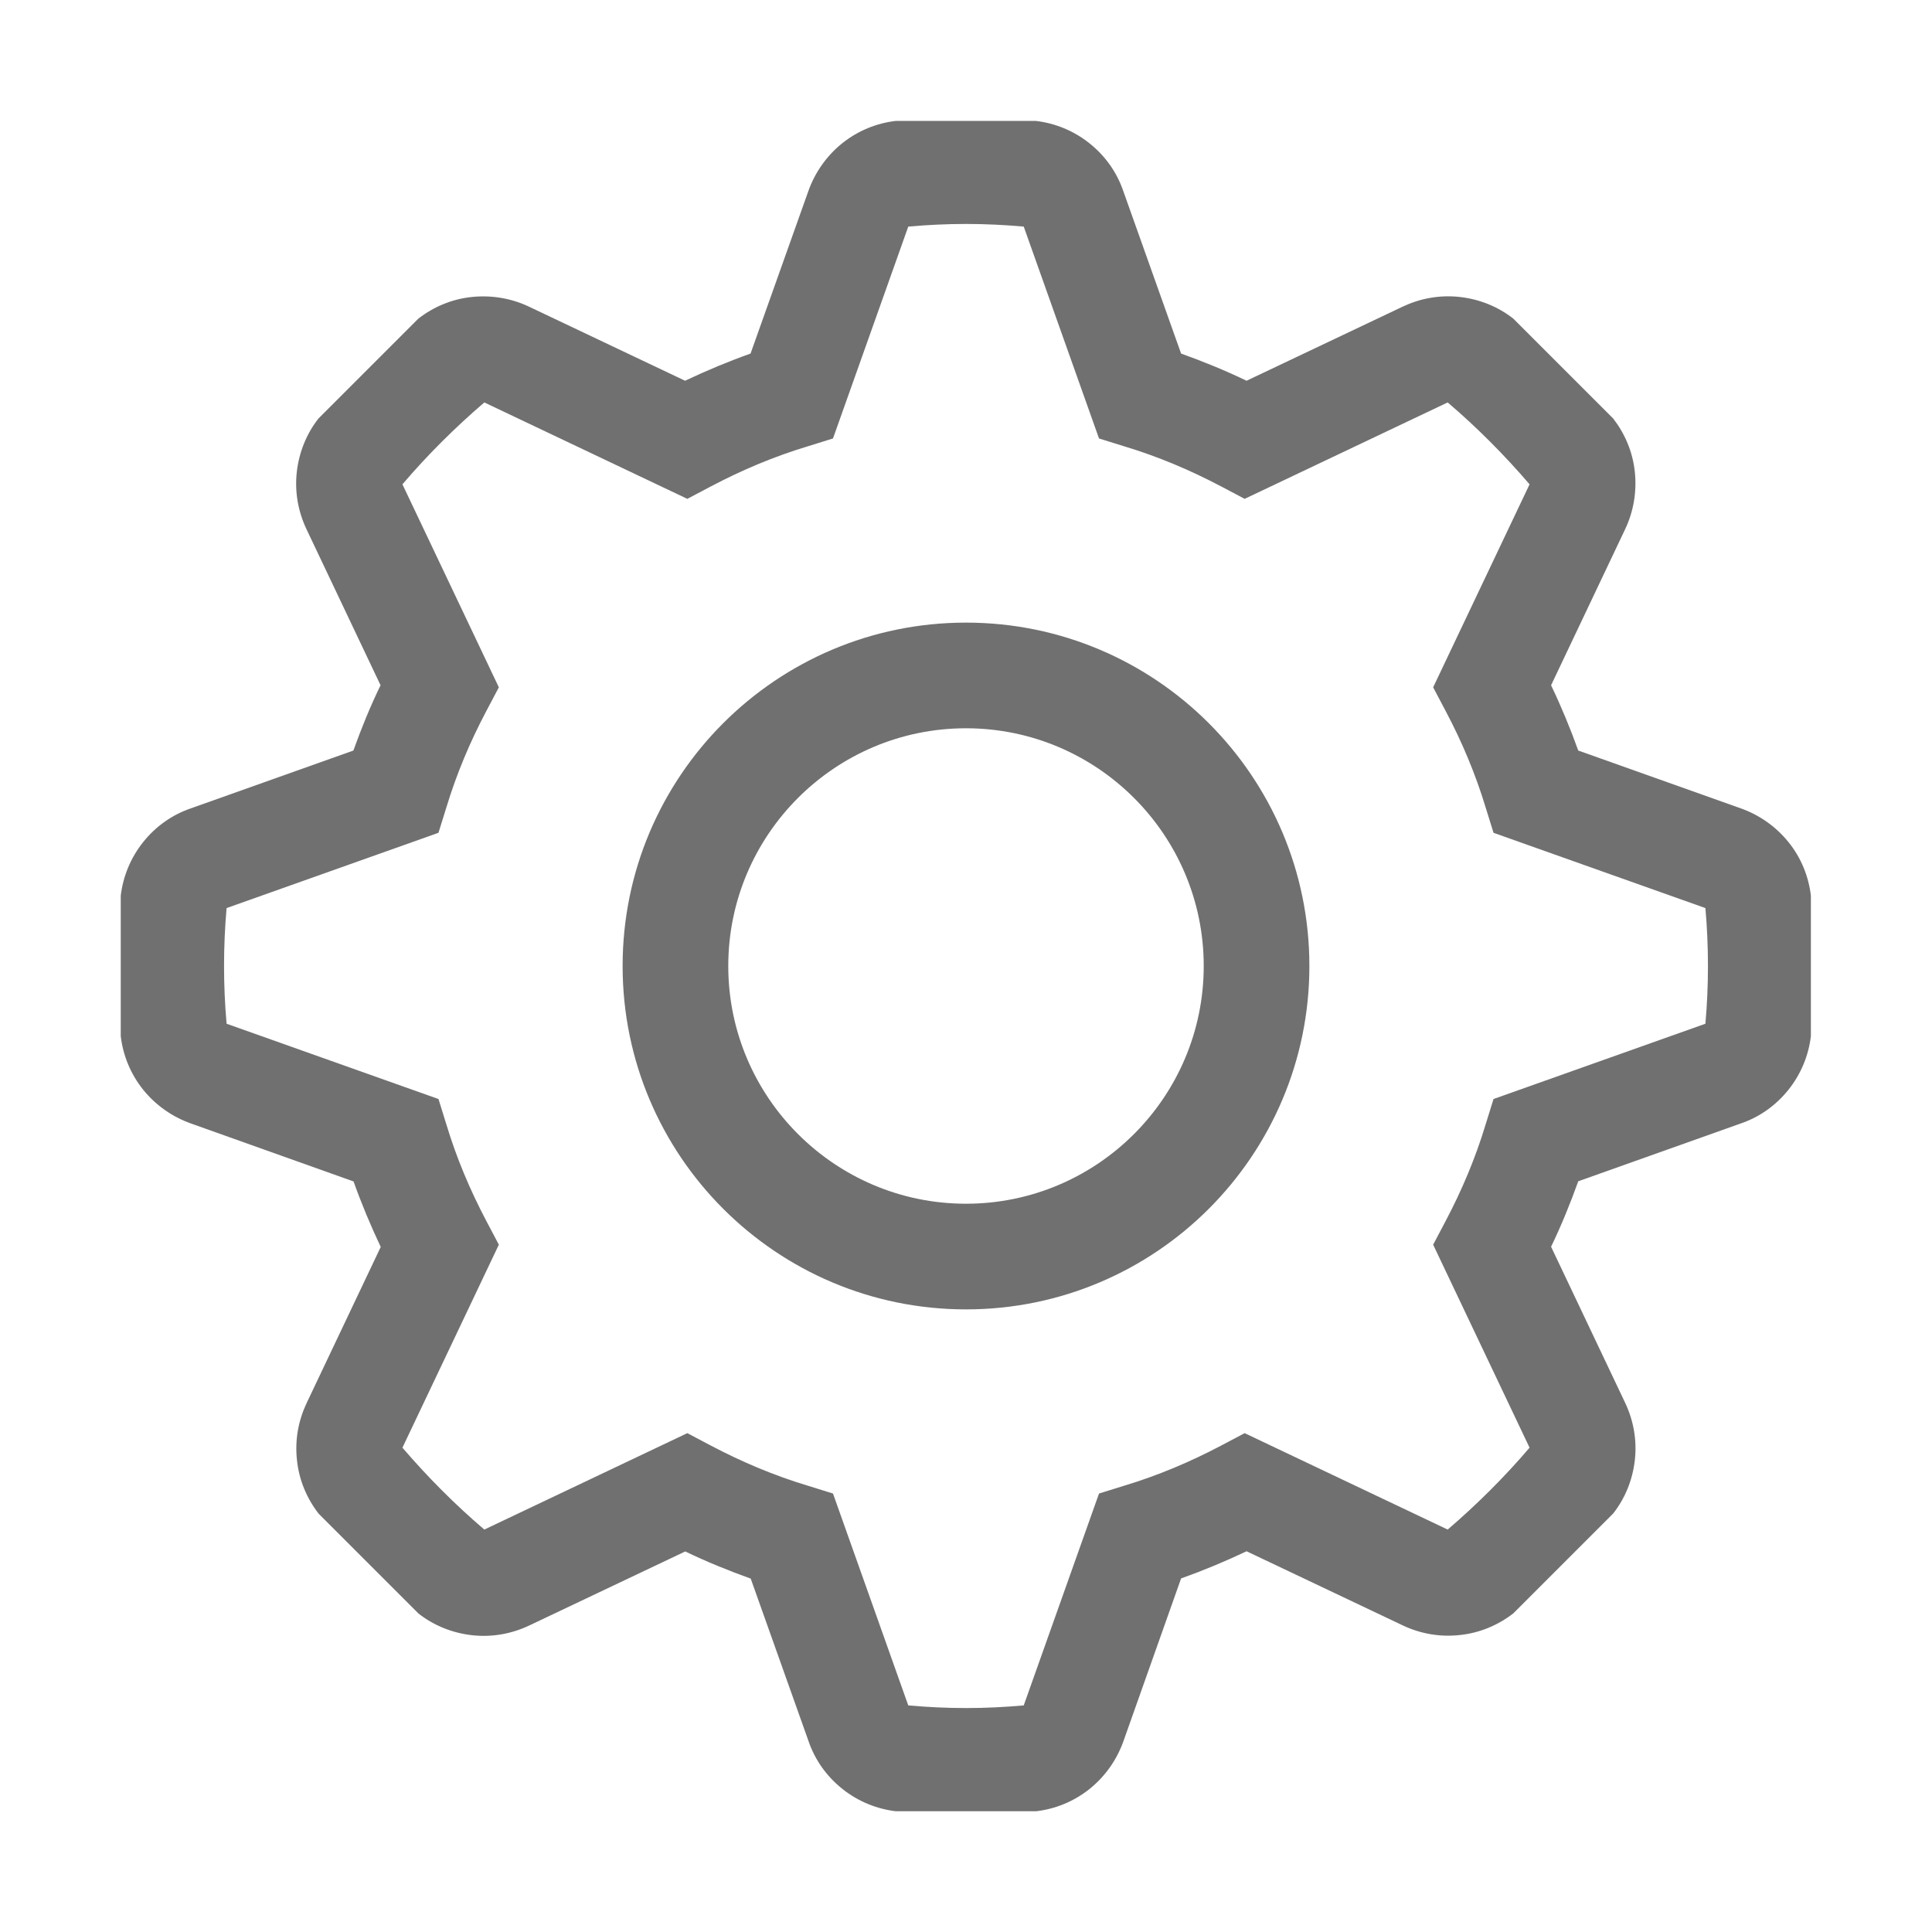 <svg t="1522505825143" class="icon" style="" viewBox="0 0 1024 1024" version="1.1" xmlns="http://www.w3.org/2000/svg" p-id="7521" xmlns:xlink="http://www.w3.org/1999/xlink" width="22" height="22"><defs><style type="text/css"></style></defs><path d="M64 474.7c1.2-10 5.1-19.9 11.9-28.4 6.8-8.5 15.5-14.5 25.1-17.8l86.3-30.7c4.2-11.7 8.9-23.3 14.4-34.6l-39.3-82.8c-4.3-9.1-6.3-19.5-5.1-30.2s5.3-20.5 11.5-28.4l52.9-52.9c8-6.2 17.7-10.4 28.4-11.5s21.1 0.8 30.2 5.1l82.8 39.3c11.4-5.4 22.9-10.2 34.7-14.4l30.7-86.3c3.4-9.5 9.4-18.3 17.8-25.1 8.5-6.8 18.3-10.7 28.4-11.9h74.4c10 1.2 19.9 5.1 28.4 11.9 8.5 6.8 14.5 15.5 17.8 25.1l30.7 86.3c11.7 4.2 23.3 8.9 34.7 14.4l82.8-39.3c9.1-4.3 19.5-6.3 30.2-5.1 10.8 1.2 20.5 5.3 28.4 11.5l52.9 52.9c6.2 8 10.4 17.7 11.5 28.4s-0.8 21.1-5.1 30.2l-39.3 82.8c5.4 11.3 10.2 22.9 14.4 34.6l86.3 30.7c9.5 3.4 18.3 9.4 25.1 17.8s10.7 18.3 11.9 28.4v74.5c-1.2 10-5.1 19.9-11.9 28.4-6.8 8.5-15.5 14.5-25.1 17.8l-86.3 30.7c-4.2 11.7-8.9 23.3-14.4 34.7l39.3 82.8c4.3 9.1 6.3 19.5 5.1 30.2-1.2 10.8-5.3 20.5-11.5 28.4l-52.9 52.9c-8 6.2-17.7 10.4-28.4 11.5-10.8 1.2-21.1-0.8-30.2-5.1l-82.8-39.3c-11.4 5.4-22.9 10.2-34.7 14.4L595.4 923c-3.4 9.5-9.4 18.3-17.8 25.1-8.5 6.8-18.3 10.7-28.4 11.9h-74.4c-10-1.2-19.9-5.1-28.4-11.9-8.5-6.8-14.5-15.5-17.8-25.1l-30.7-86.3c-11.7-4.2-23.3-8.9-34.7-14.4l-82.8 39.3c-9.1 4.3-19.5 6.3-30.2 5.1s-20.5-5.3-28.4-11.5l-52.9-52.9c-6.2-8-10.4-17.7-11.5-28.4-1.2-10.8 0.8-21.1 5.1-30.2l39.3-82.8c-5.4-11.4-10.2-22.9-14.4-34.7L101 595.4c-9.5-3.4-18.3-9.4-25.1-17.8-6.8-8.5-10.7-18.3-11.9-28.4v-74.5z m56.1 6.6c-1.8 20.3-1.8 41.1 0 61.3l112.3 39.9 4.2 13.5c5.3 17.6 12.5 34.7 21.2 51.2l6.6 12.5-51.1 107.6c13.3 15.5 27.8 30.1 43.4 43.4l107.6-51.1 12.5 6.6c16.5 8.7 33.6 15.9 51.2 21.2l13.5 4.2 39.9 112.3c10.1 0.9 20.3 1.4 30.6 1.4s20.5-0.5 30.6-1.4l39.9-112.3 13.5-4.2c17.6-5.3 34.7-12.5 51.2-21.2l12.5-6.6 107.6 51.1c15.5-13.3 30.1-27.8 43.4-43.4l-51.1-107.6 6.6-12.5c8.7-16.5 15.9-33.6 21.2-51.2l4.2-13.5 112.3-39.9c1.8-20.2 1.8-41 0-61.3l-112.3-39.9-4.2-13.5c-5.3-17.5-12.5-34.7-21.2-51.1l-6.6-12.5 51.1-107.6c-13.3-15.5-27.8-30.1-43.4-43.4l-107.6 51.1-12.5-6.6c-16.5-8.7-33.6-15.9-51.2-21.2l-13.5-4.2-39.9-112.3c-10.1-0.9-20.3-1.4-30.6-1.4s-20.5 0.5-30.6 1.4l-39.9 112.3-13.5 4.2c-17.6 5.3-34.7 12.5-51.2 21.2l-12.5 6.6-107.6-51.1c-15.5 13.3-30.1 27.8-43.4 43.4l51.1 107.6-6.6 12.5c-8.7 16.4-15.9 33.6-21.2 51.1l-4.2 13.5-112.3 39.9z" p-id="7522" fill="#707070"></path><path d="M512 386c69.5 0 126 56.5 126 126s-56.5 126-126 126-126-56.5-126-126 56.5-126 126-126m0-56c-100.5 0-182 81.5-182 182s81.5 182 182 182 182-81.5 182-182-81.5-182-182-182z" p-id="7523" fill="#707070"></path></svg>
